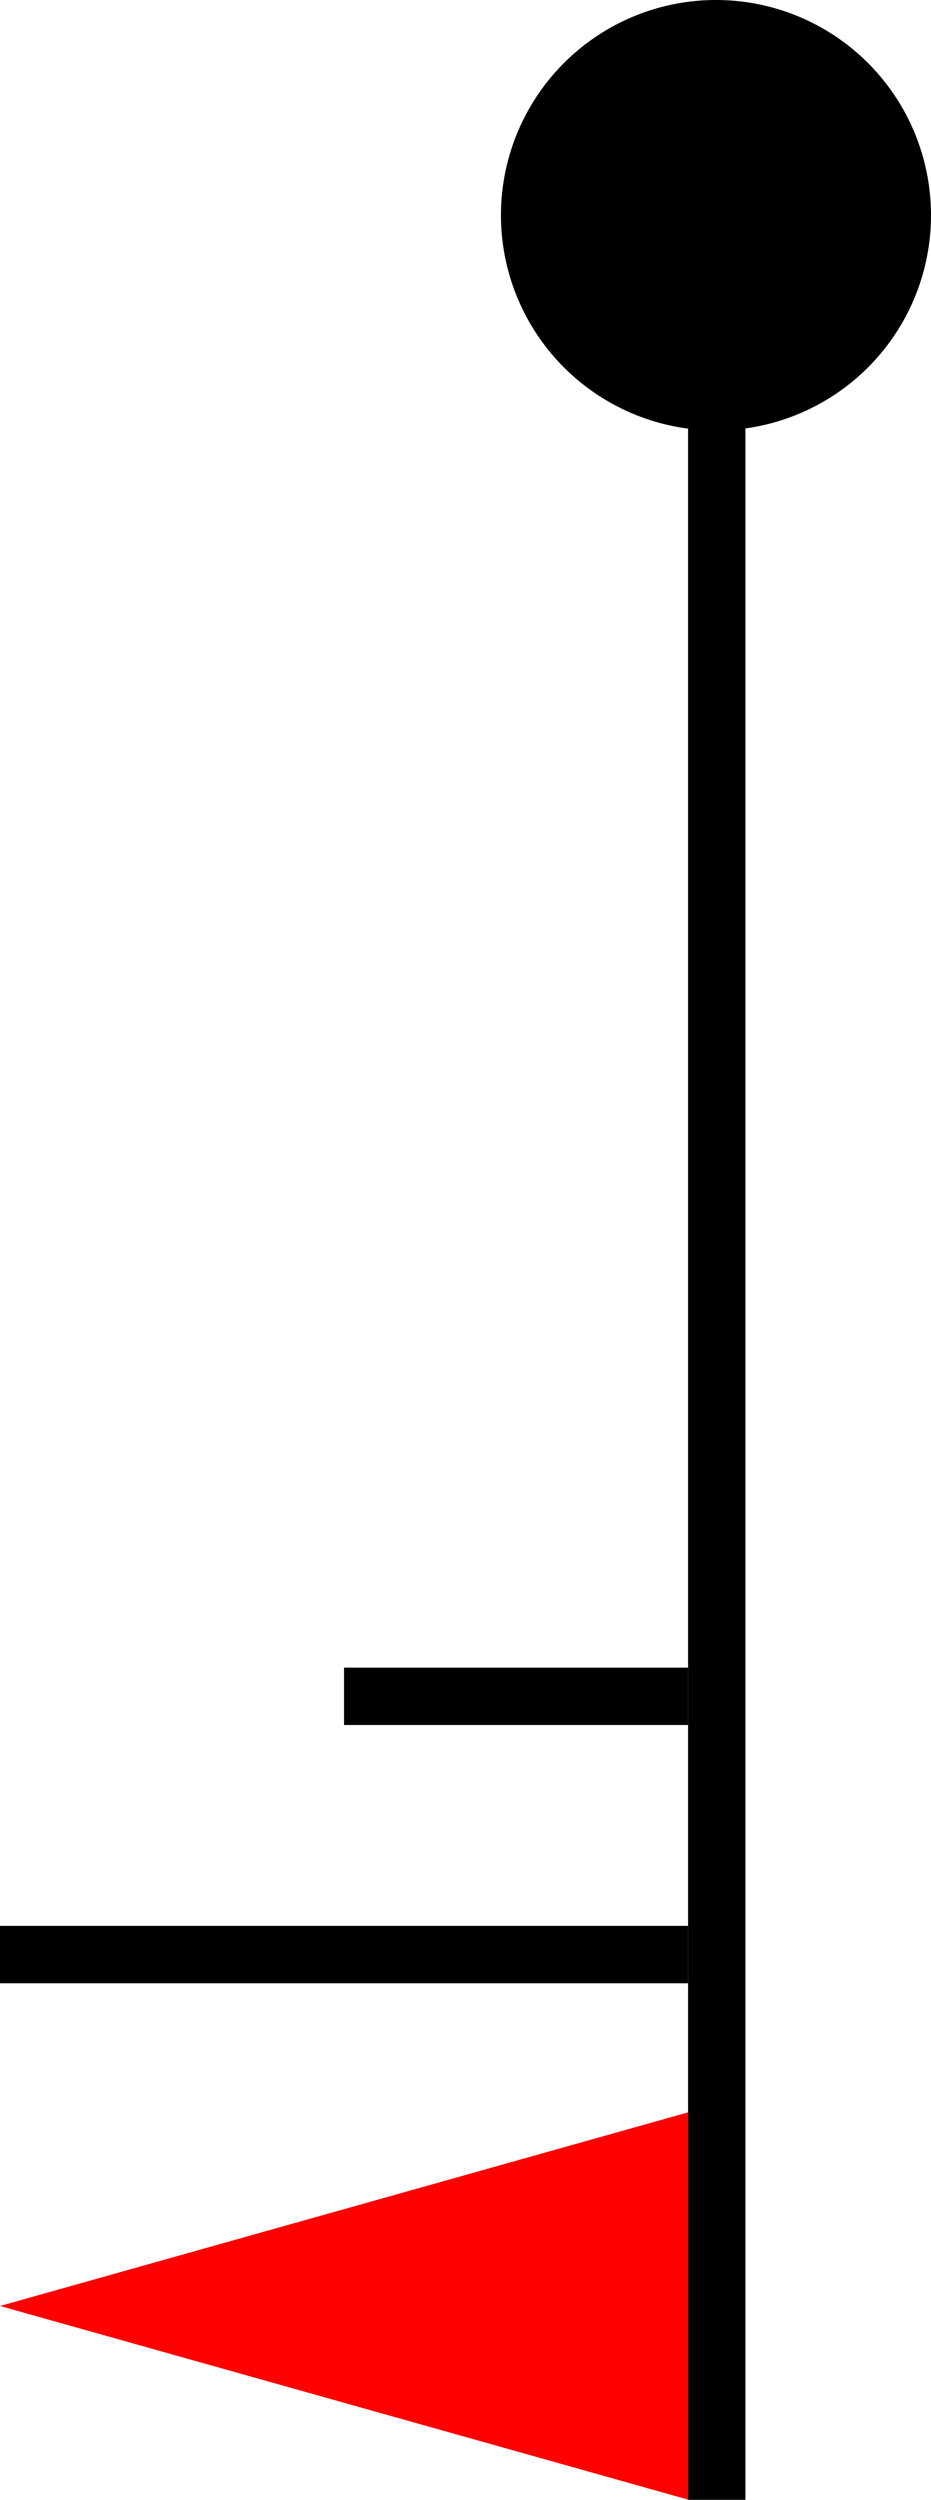<?xml version="1.0" encoding="UTF-8" standalone="no"?>
<!-- Created with Inkscape (http://www.inkscape.org/) -->

<svg
   xmlns:dc="http://purl.org/dc/elements/1.1/"
   xmlns:cc="http://creativecommons.org/ns#"
   xmlns:rdf="http://www.w3.org/1999/02/22-rdf-syntax-ns#"
   xmlns:svg="http://www.w3.org/2000/svg"
   xmlns="http://www.w3.org/2000/svg"
   xmlns:sodipodi="http://sodipodi.sourceforge.net/DTD/sodipodi-0.dtd"
   xmlns:inkscape="http://www.inkscape.org/namespaces/inkscape"
   width="162.365mm"
   height="435.561mm"
   viewBox="0 0 162.365 435.561"
   version="1.1"
   id="svg3755"
   inkscape:version="0.92.4 (5da689c313, 2019-01-14)"
   sodipodi:docname="65_knots.svg">
  <defs
     id="defs3749" />
  <sodipodi:namedview
     id="base"
     pagecolor="#ffffff"
     bordercolor="#666666"
     borderopacity="1.0"
     inkscape:pageopacity="0.0"
     inkscape:pageshadow="2"
     inkscape:zoom="0.35"
     inkscape:cx="1053.2867"
     inkscape:cy="808.95385"
     inkscape:document-units="mm"
     inkscape:current-layer="layer1"
     showgrid="false"
     inkscape:window-width="1834"
     inkscape:window-height="1057"
     inkscape:window-x="1912"
     inkscape:window-y="-8"
     inkscape:window-maximized="1"
     inkscape:snap-page="false"
     inkscape:snap-intersection-paths="false"
     inkscape:snap-object-midpoints="true" />
  <g
     inkscape:label="Layer 1"
     inkscape:groupmode="layer"
     id="layer1"
     transform="translate(91.274,42.454)">
    <rect
       id="rect9311"
       width="10"
       height="400"
       x="28.726"
       y="-6.893"
       style="stroke-width:0.296" />
    <circle
       id="path9313"
       cx="33.591"
       cy="-4.954"
       style="stroke-width:0.397"
       r="37.5" />
    <path
       sodipodi:type="star"
       id="path9417"
       sodipodi:sides="3"
       sodipodi:cx="15.315482"
       sodipodi:cy="60.488087"
       sodipodi:r1="22.678572"
       sodipodi:r2="11.339286"
       sodipodi:arg1="3.1415927"
       sodipodi:arg2="4.1887902"
       inkscape:flatsided="true"
       inkscape:rounded="0"
       inkscape:randomized="0"
       d="m -7.363,60.488 34.018,-19.64 -2e-6,39.28 z"
       inkscape:transform-center-x="20.000005"
       inkscape:transform-center-y="-1.3093146e-06"
       style="fill:#ff0000;stroke-width:0.265"
       transform="matrix(3.528,0,0,1.718,-65.3,255.414)" />
    <rect
       style="fill:#000000;stroke-width:0.374"
       id="rect9419"
       width="120"
       height="10"
       x="-91.274"
       y="293.107" />
    <rect
       style="fill:#000000;stroke-width:0.265"
       id="rect9419-5"
       width="60"
       height="10"
       x="-31.274"
       y="248.107" />
  </g>
</svg>
